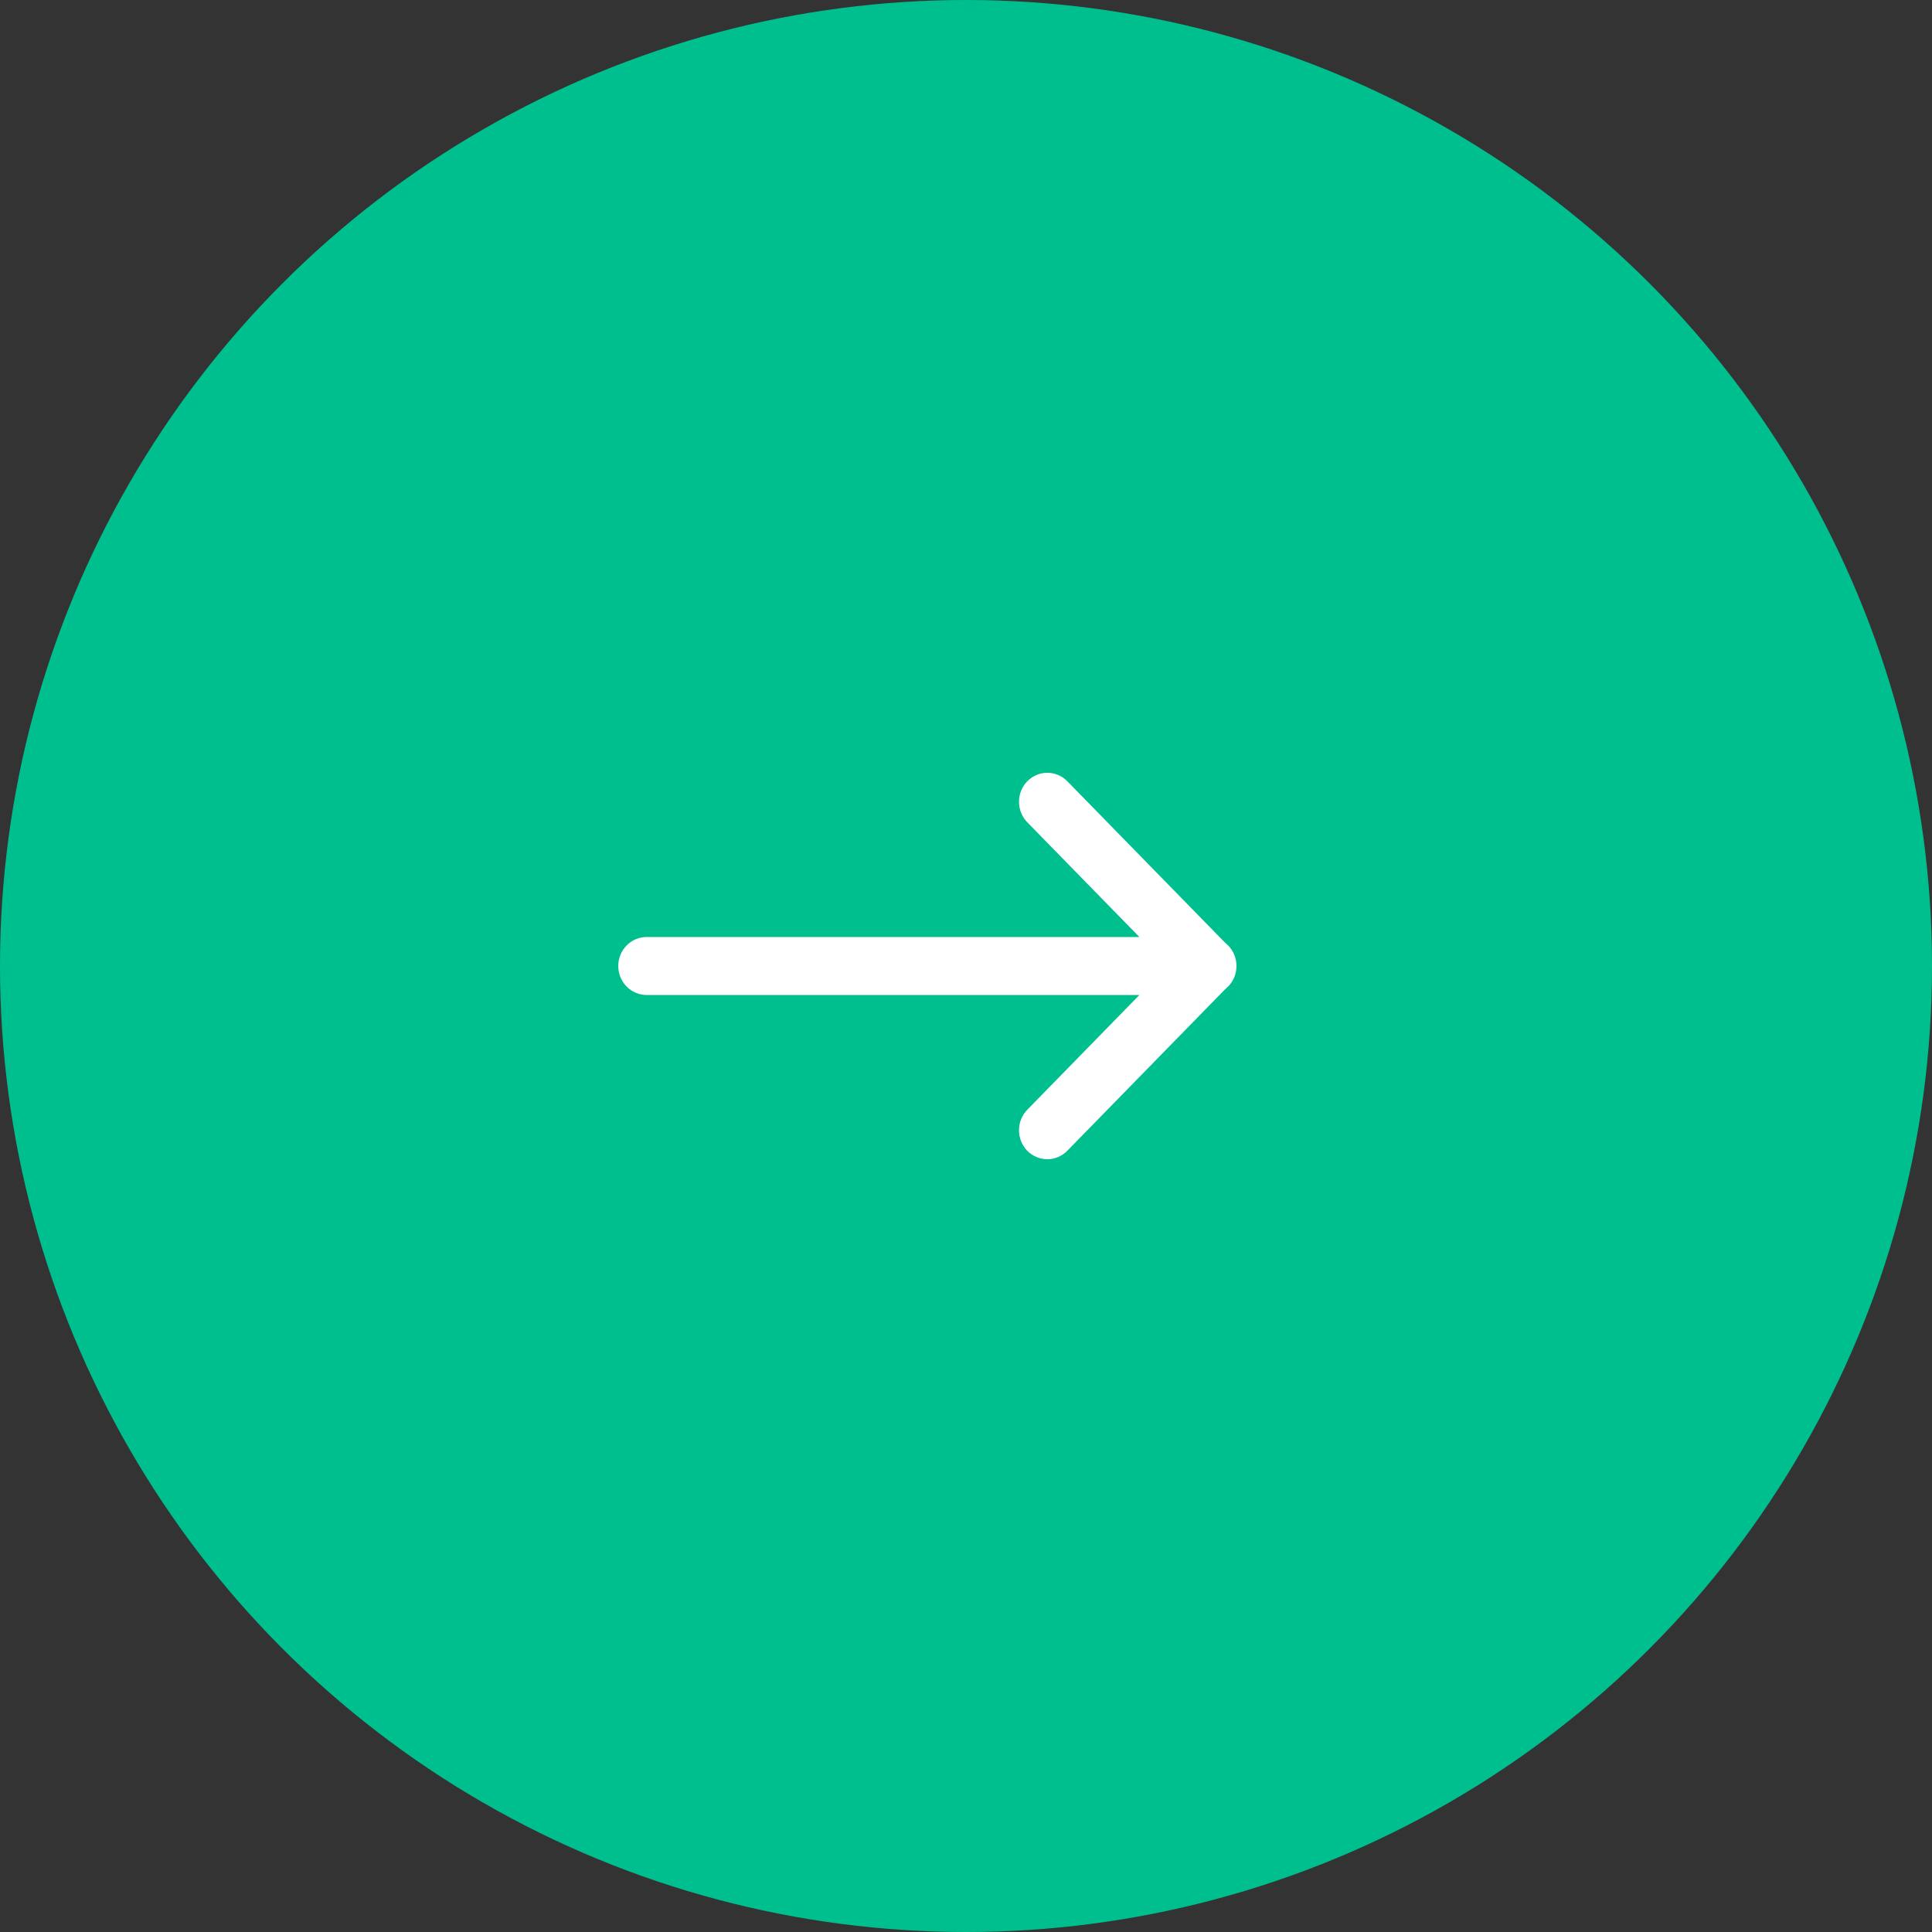 <svg width="50" height="50" viewBox="0 0 50 50" fill="none" xmlns="http://www.w3.org/2000/svg">
<rect x="0" y="0" width="50" height="50" fill="#333333" stroke="none"/>
<circle cx="25" cy="25" r="25" fill="#00BF8E"/>
<path d="M31.708 24.4L27.63 20.227C27.562 20.156 27.482 20.099 27.392 20.06C27.303 20.021 27.207 20.001 27.109 20C27.012 19.999 26.916 20.018 26.826 20.056C26.736 20.094 26.655 20.149 26.585 20.22C26.517 20.29 26.463 20.374 26.426 20.466C26.389 20.557 26.37 20.656 26.372 20.755C26.372 20.855 26.392 20.953 26.43 21.044C26.468 21.136 26.524 21.219 26.593 21.288L29.488 24.25H16.747C16.65 24.248 16.553 24.266 16.462 24.303C16.372 24.34 16.289 24.395 16.22 24.465C16.151 24.535 16.095 24.618 16.058 24.71C16.02 24.802 16 24.901 16 25C16 25.1 16.02 25.199 16.058 25.291C16.095 25.382 16.151 25.466 16.22 25.536C16.289 25.605 16.372 25.66 16.462 25.697C16.553 25.734 16.65 25.752 16.747 25.75H29.488L26.593 28.713C26.524 28.782 26.468 28.865 26.43 28.956C26.392 29.047 26.372 29.146 26.372 29.245C26.37 29.344 26.389 29.443 26.426 29.535C26.463 29.627 26.517 29.71 26.585 29.781C26.655 29.851 26.736 29.907 26.826 29.944C26.916 29.982 27.012 30.001 27.109 30C27.207 30 27.303 29.979 27.392 29.94C27.482 29.901 27.562 29.844 27.63 29.773L31.71 25.598C31.795 25.532 31.864 25.448 31.915 25.352C31.965 25.256 31.993 25.149 31.999 25.041C32.005 24.932 31.987 24.823 31.948 24.722C31.908 24.62 31.847 24.529 31.77 24.454C31.751 24.435 31.729 24.417 31.708 24.4Z" fill="white"/>
</svg>

